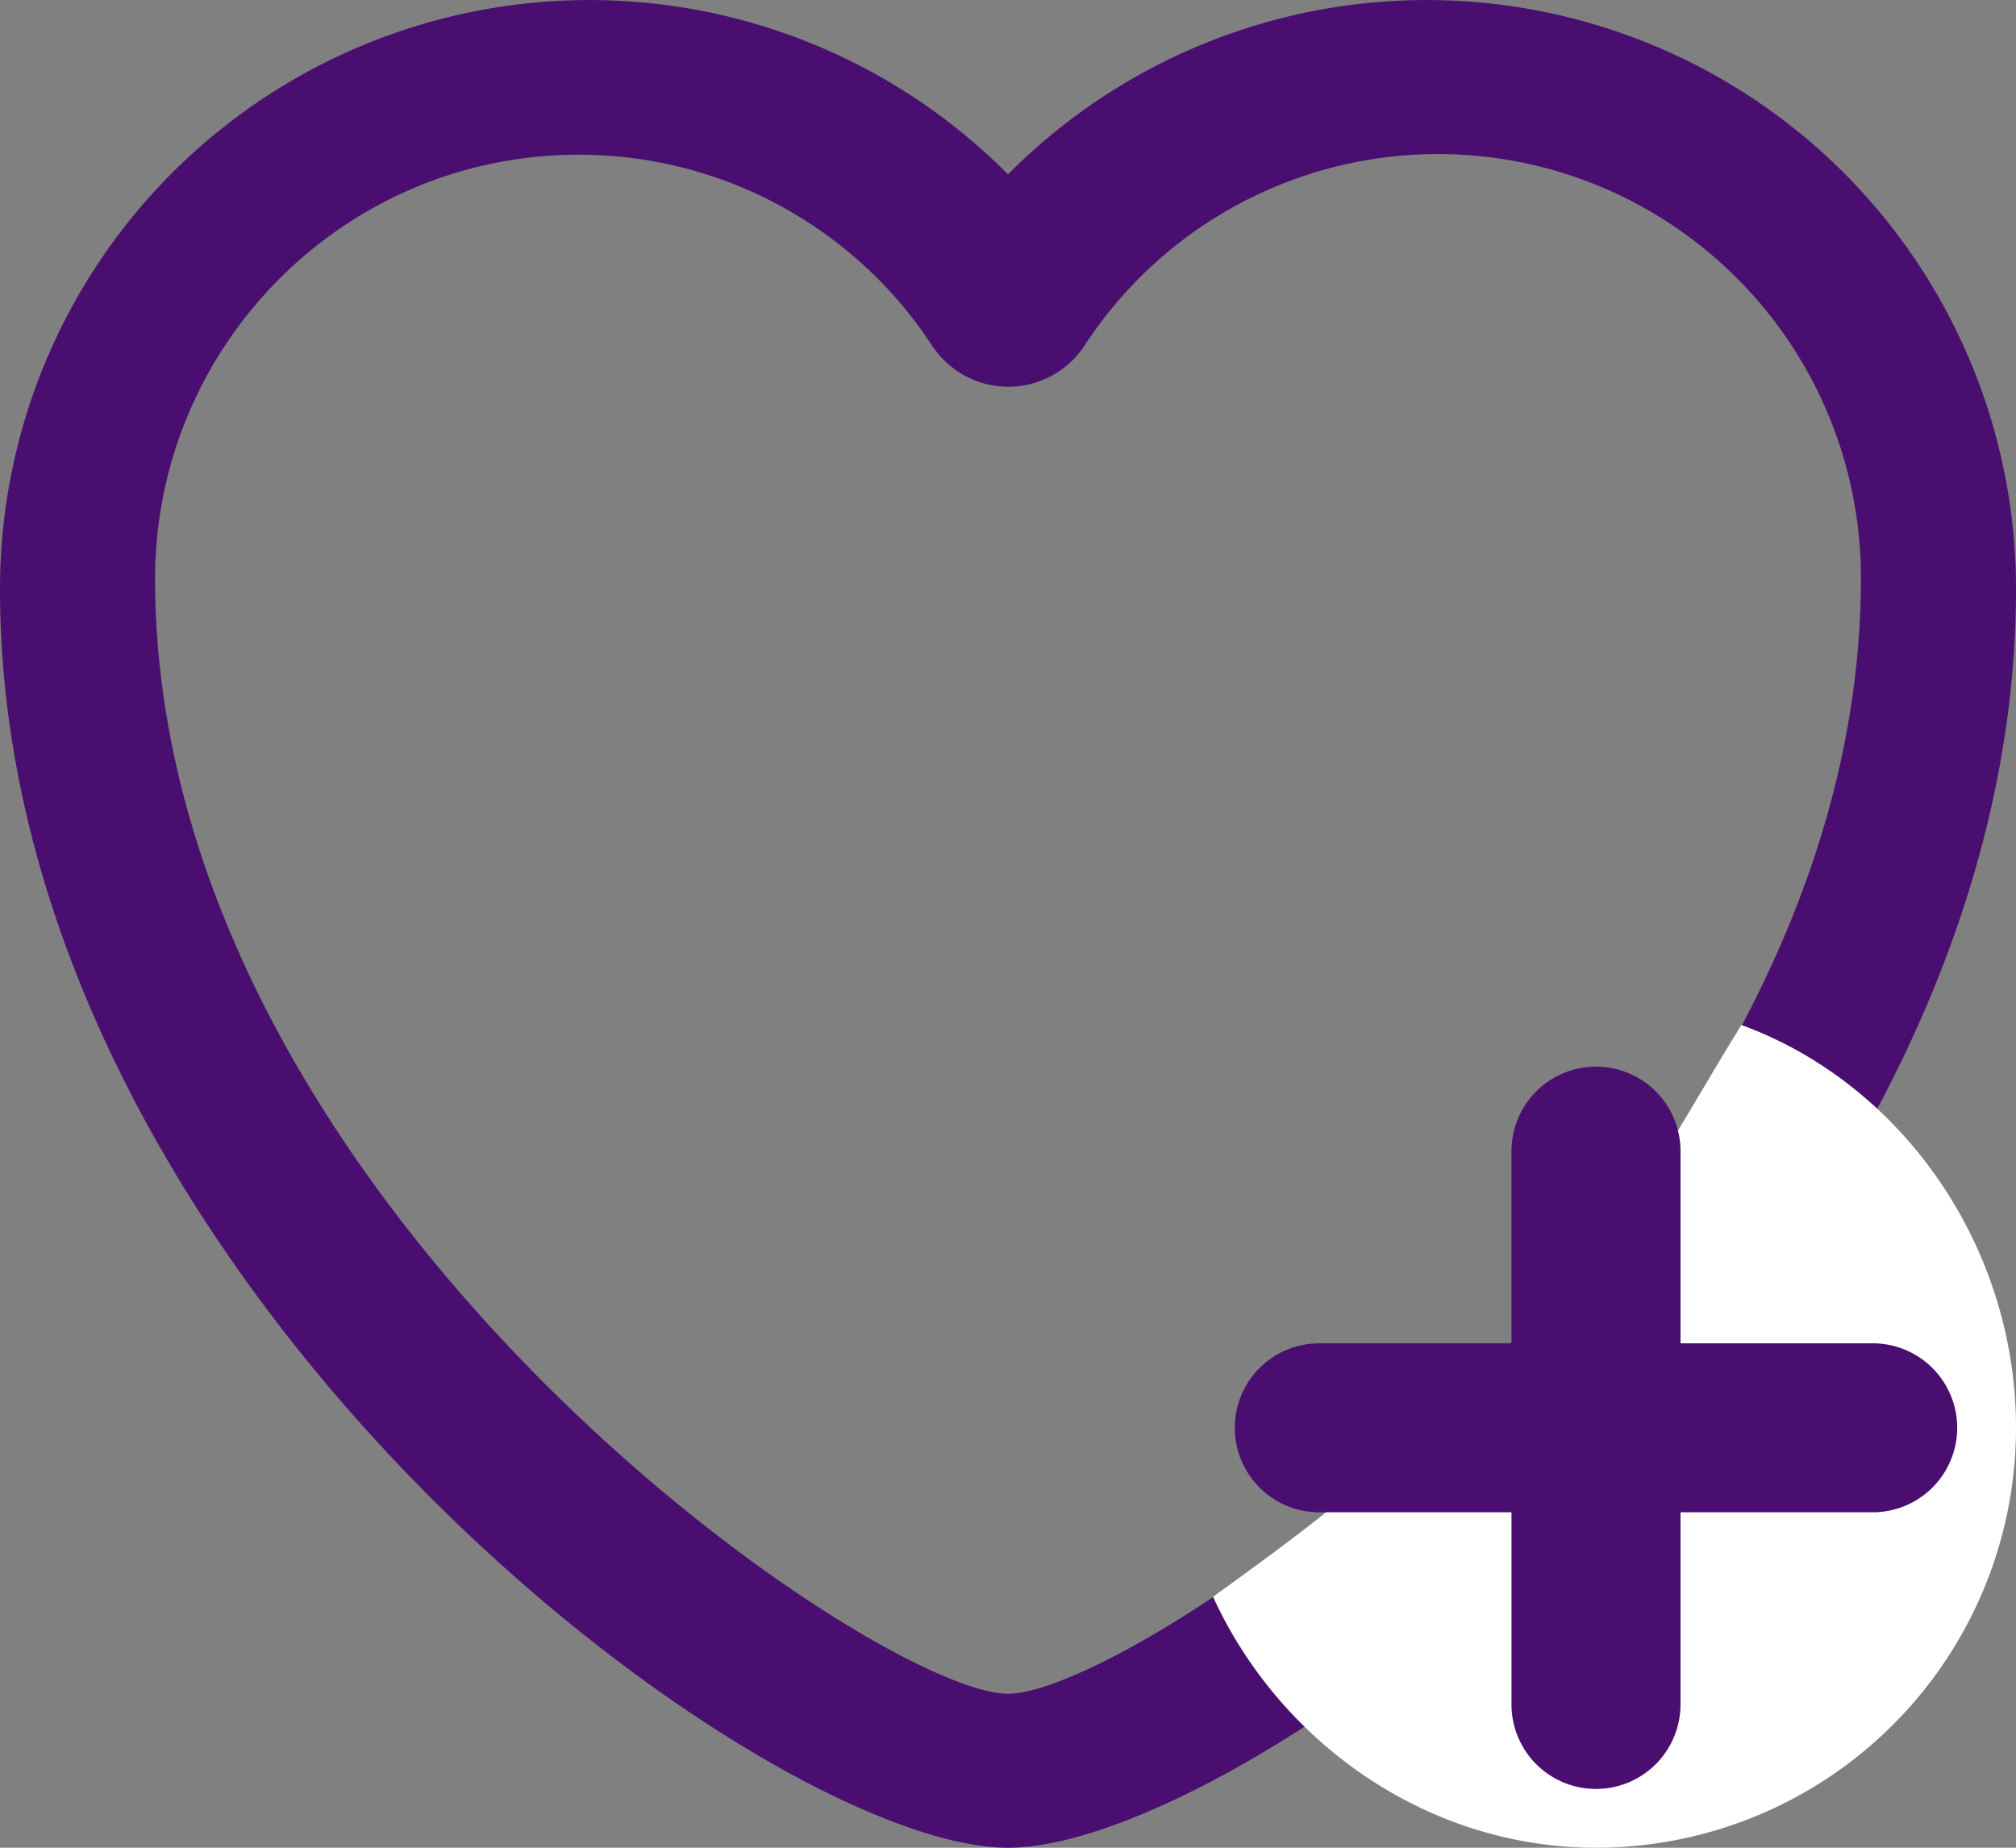 <svg xmlns="http://www.w3.org/2000/svg" width="24" height="22" viewBox="0 0 24 22">
    <rect x="0" y="0" width="24" height="22" fill="#808080" stroke="none"/>
    <g fill="none" fill-rule="evenodd">
        <path d="M6.883 1.842c-2.776.002-5.03 2.257-5.037 5.043 0 7.448 8.577 13.282 10.154 13.282s10.154-5.822 10.154-13.282a5.048 5.048 0 0 0-3.595-4.84 5.023 5.023 0 0 0-5.649 2.071 1.089 1.089 0 0 1-.906.489c-.365 0-.705-.184-.907-.489a5.023 5.023 0 0 0-4.214-2.274z"/>
        <path fill="#490E6F" d="M12 22C9.06 22 0 15.258 0 7.013c0-1.863.74-3.65 2.06-4.965a7.022 7.022 0 0 1 9.94.028 7.022 7.022 0 0 1 9.94-.028A7.008 7.008 0 0 1 24 7.013C24 15.258 14.94 22 12 22zM6.883 1.842c-2.776.002-5.03 2.257-5.037 5.043 0 7.448 8.577 13.282 10.154 13.282s10.154-5.822 10.154-13.282a5.048 5.048 0 0 0-3.595-4.84 5.023 5.023 0 0 0-5.649 2.071 1.089 1.089 0 0 1-.906.489c-.365 0-.705-.184-.907-.489a5.023 5.023 0 0 0-4.214-2.274z"/>
        <path fill="#FFF" d="M19 22a5 5 0 0 0 5-5c0-2.158-1.353-4.096-3.269-4.796-.829 1.335-1.205 2.222-2.75 3.806-1.544 1.583-2.66 2.363-3.54 3.002C15.228 20.736 16.98 22 19 22z"/>
        <path fill="#490E6F" fill-rule="nonzero" d="M17.994 13.706a1.006 1.006 0 0 1 2.012 0v2.288h2.288a1.006 1.006 0 0 1 0 2.012h-2.288v2.288a1.006 1.006 0 0 1-2.012 0v-2.288h-2.288a1.006 1.006 0 0 1 0-2.012h2.288v-2.288z"/>
    </g>
</svg>
